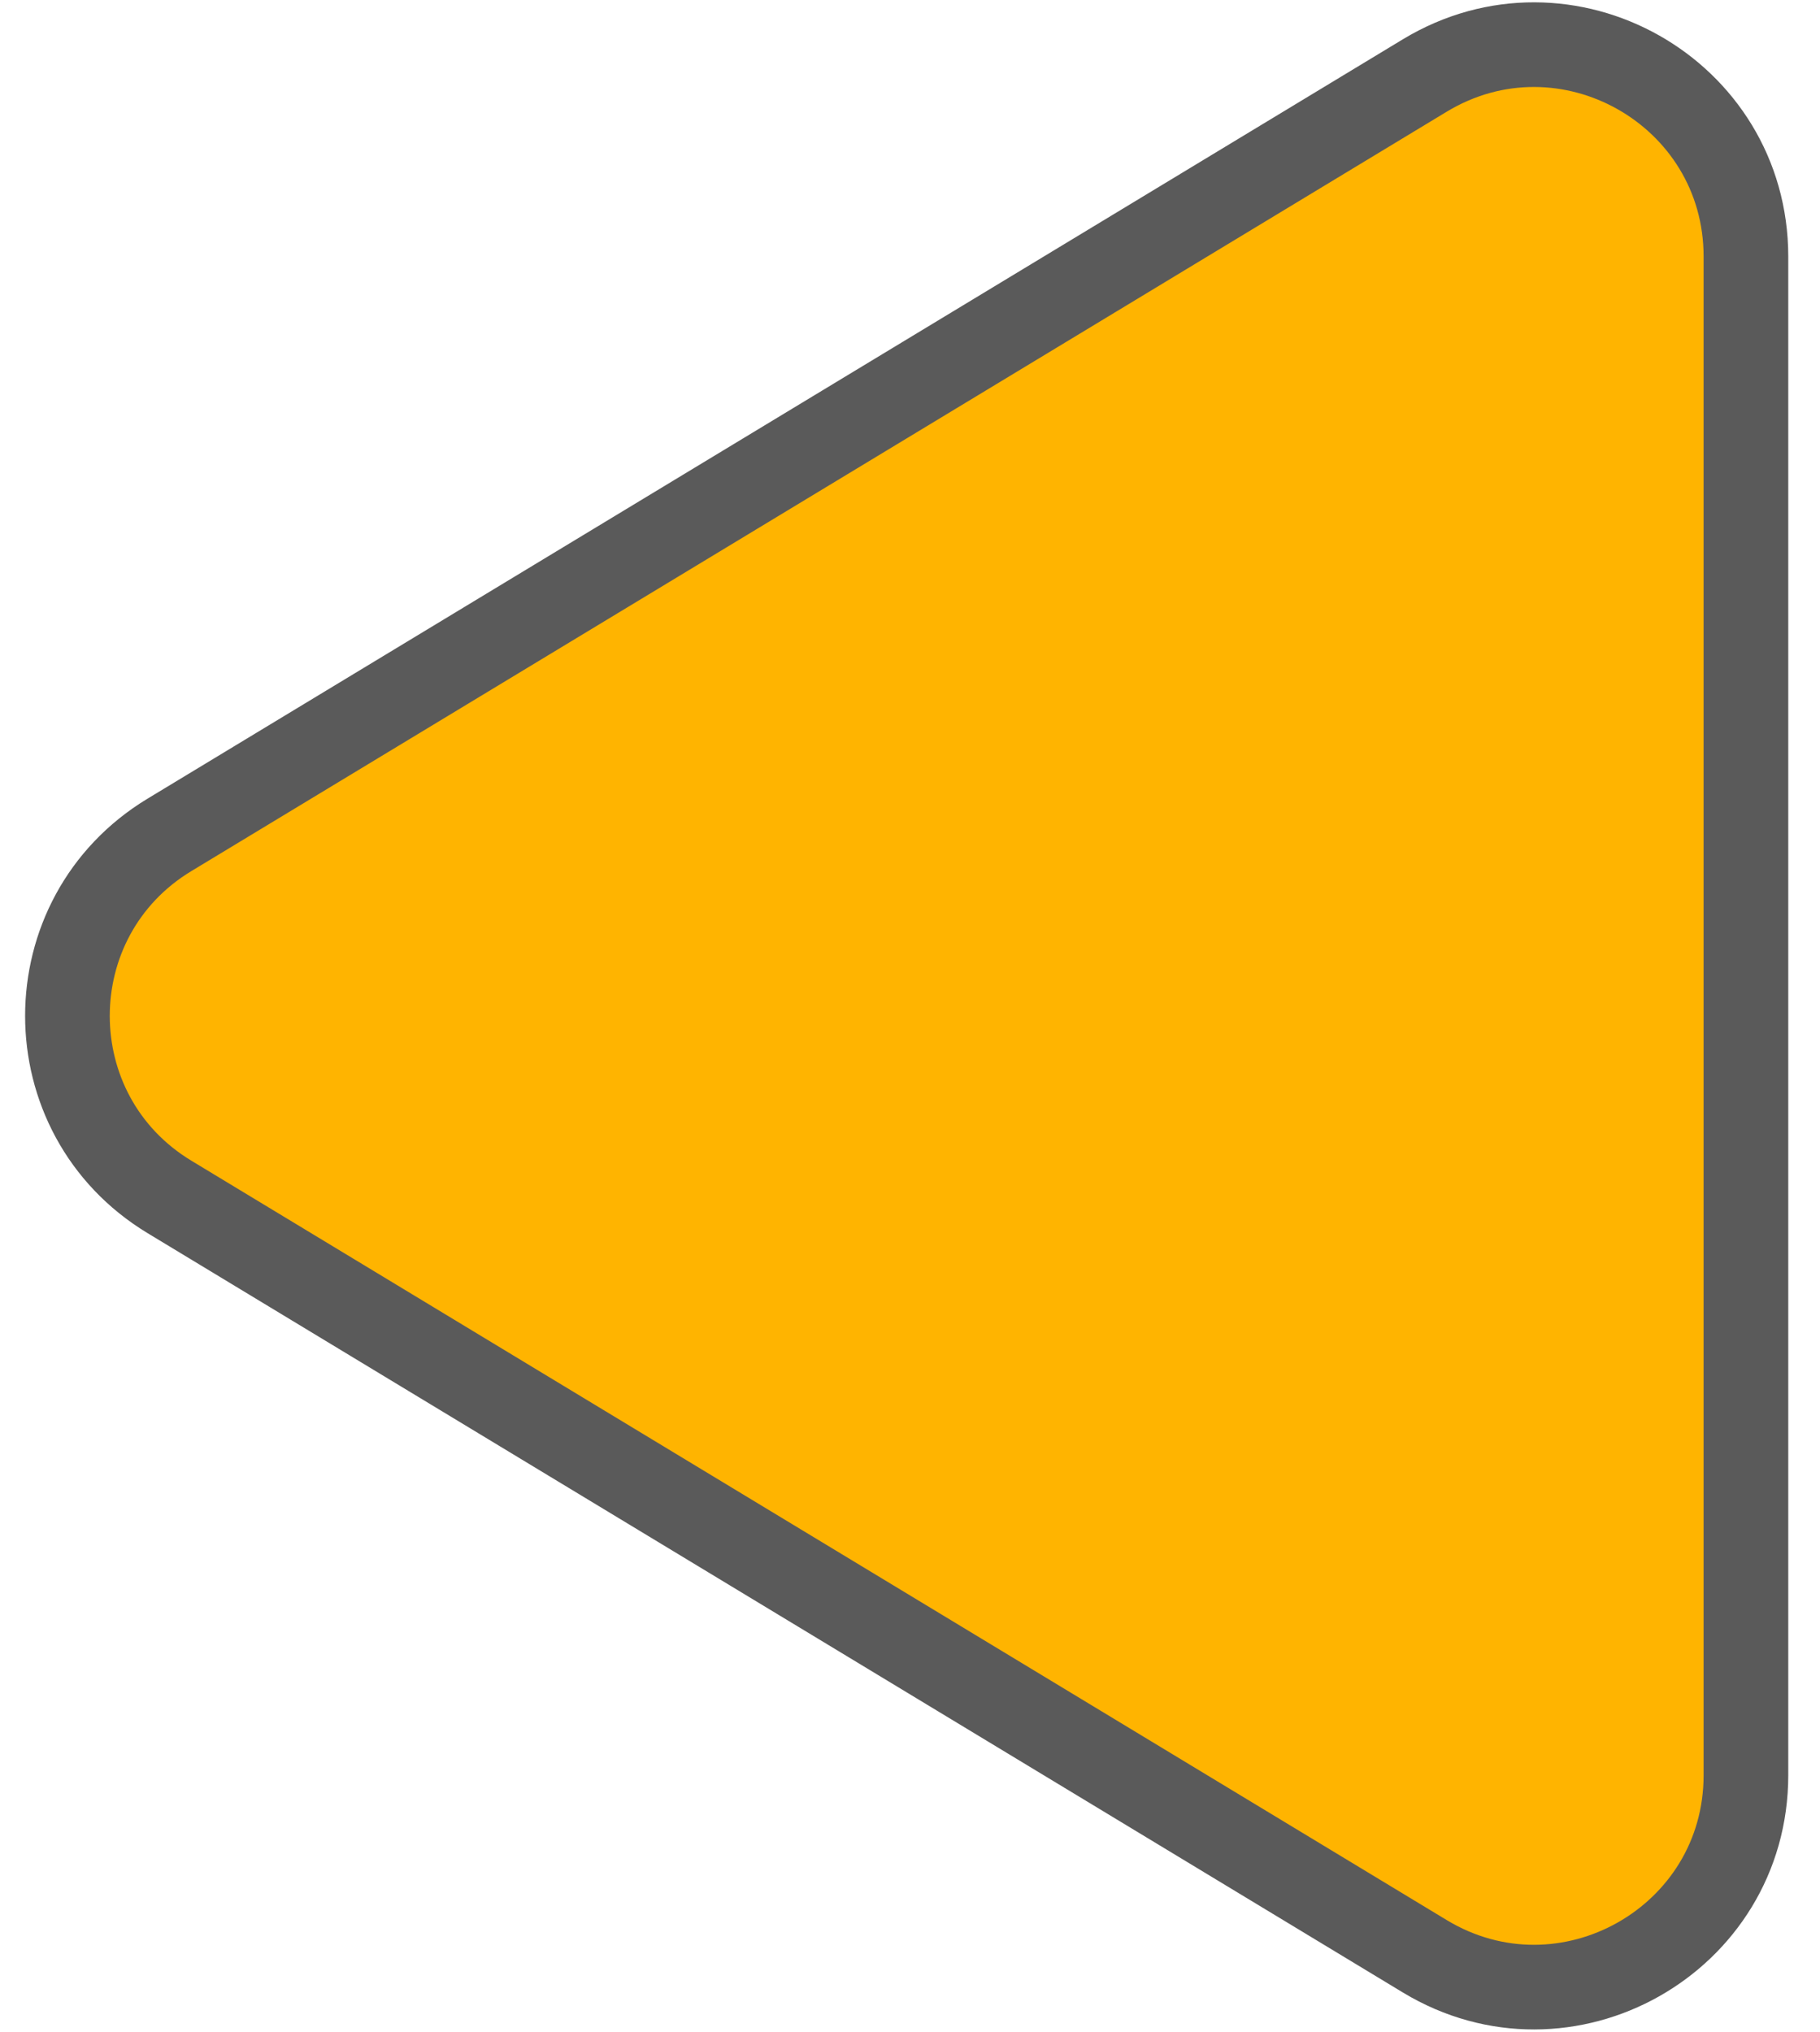 <svg width="43" height="48" viewBox="0 0 43 48" fill="none" xmlns="http://www.w3.org/2000/svg">
<path d="M4.006 28.278C0.789 26.333 0.789 21.667 4.006 19.722L33.662 1.784C36.995 -0.231 41.25 2.168 41.25 6.062L41.25 41.938C41.25 45.832 36.995 48.231 33.662 46.216L4.006 28.278Z" fill="#FFB400" stroke="#5A5A5A" stroke-width="2"/>
</svg>
